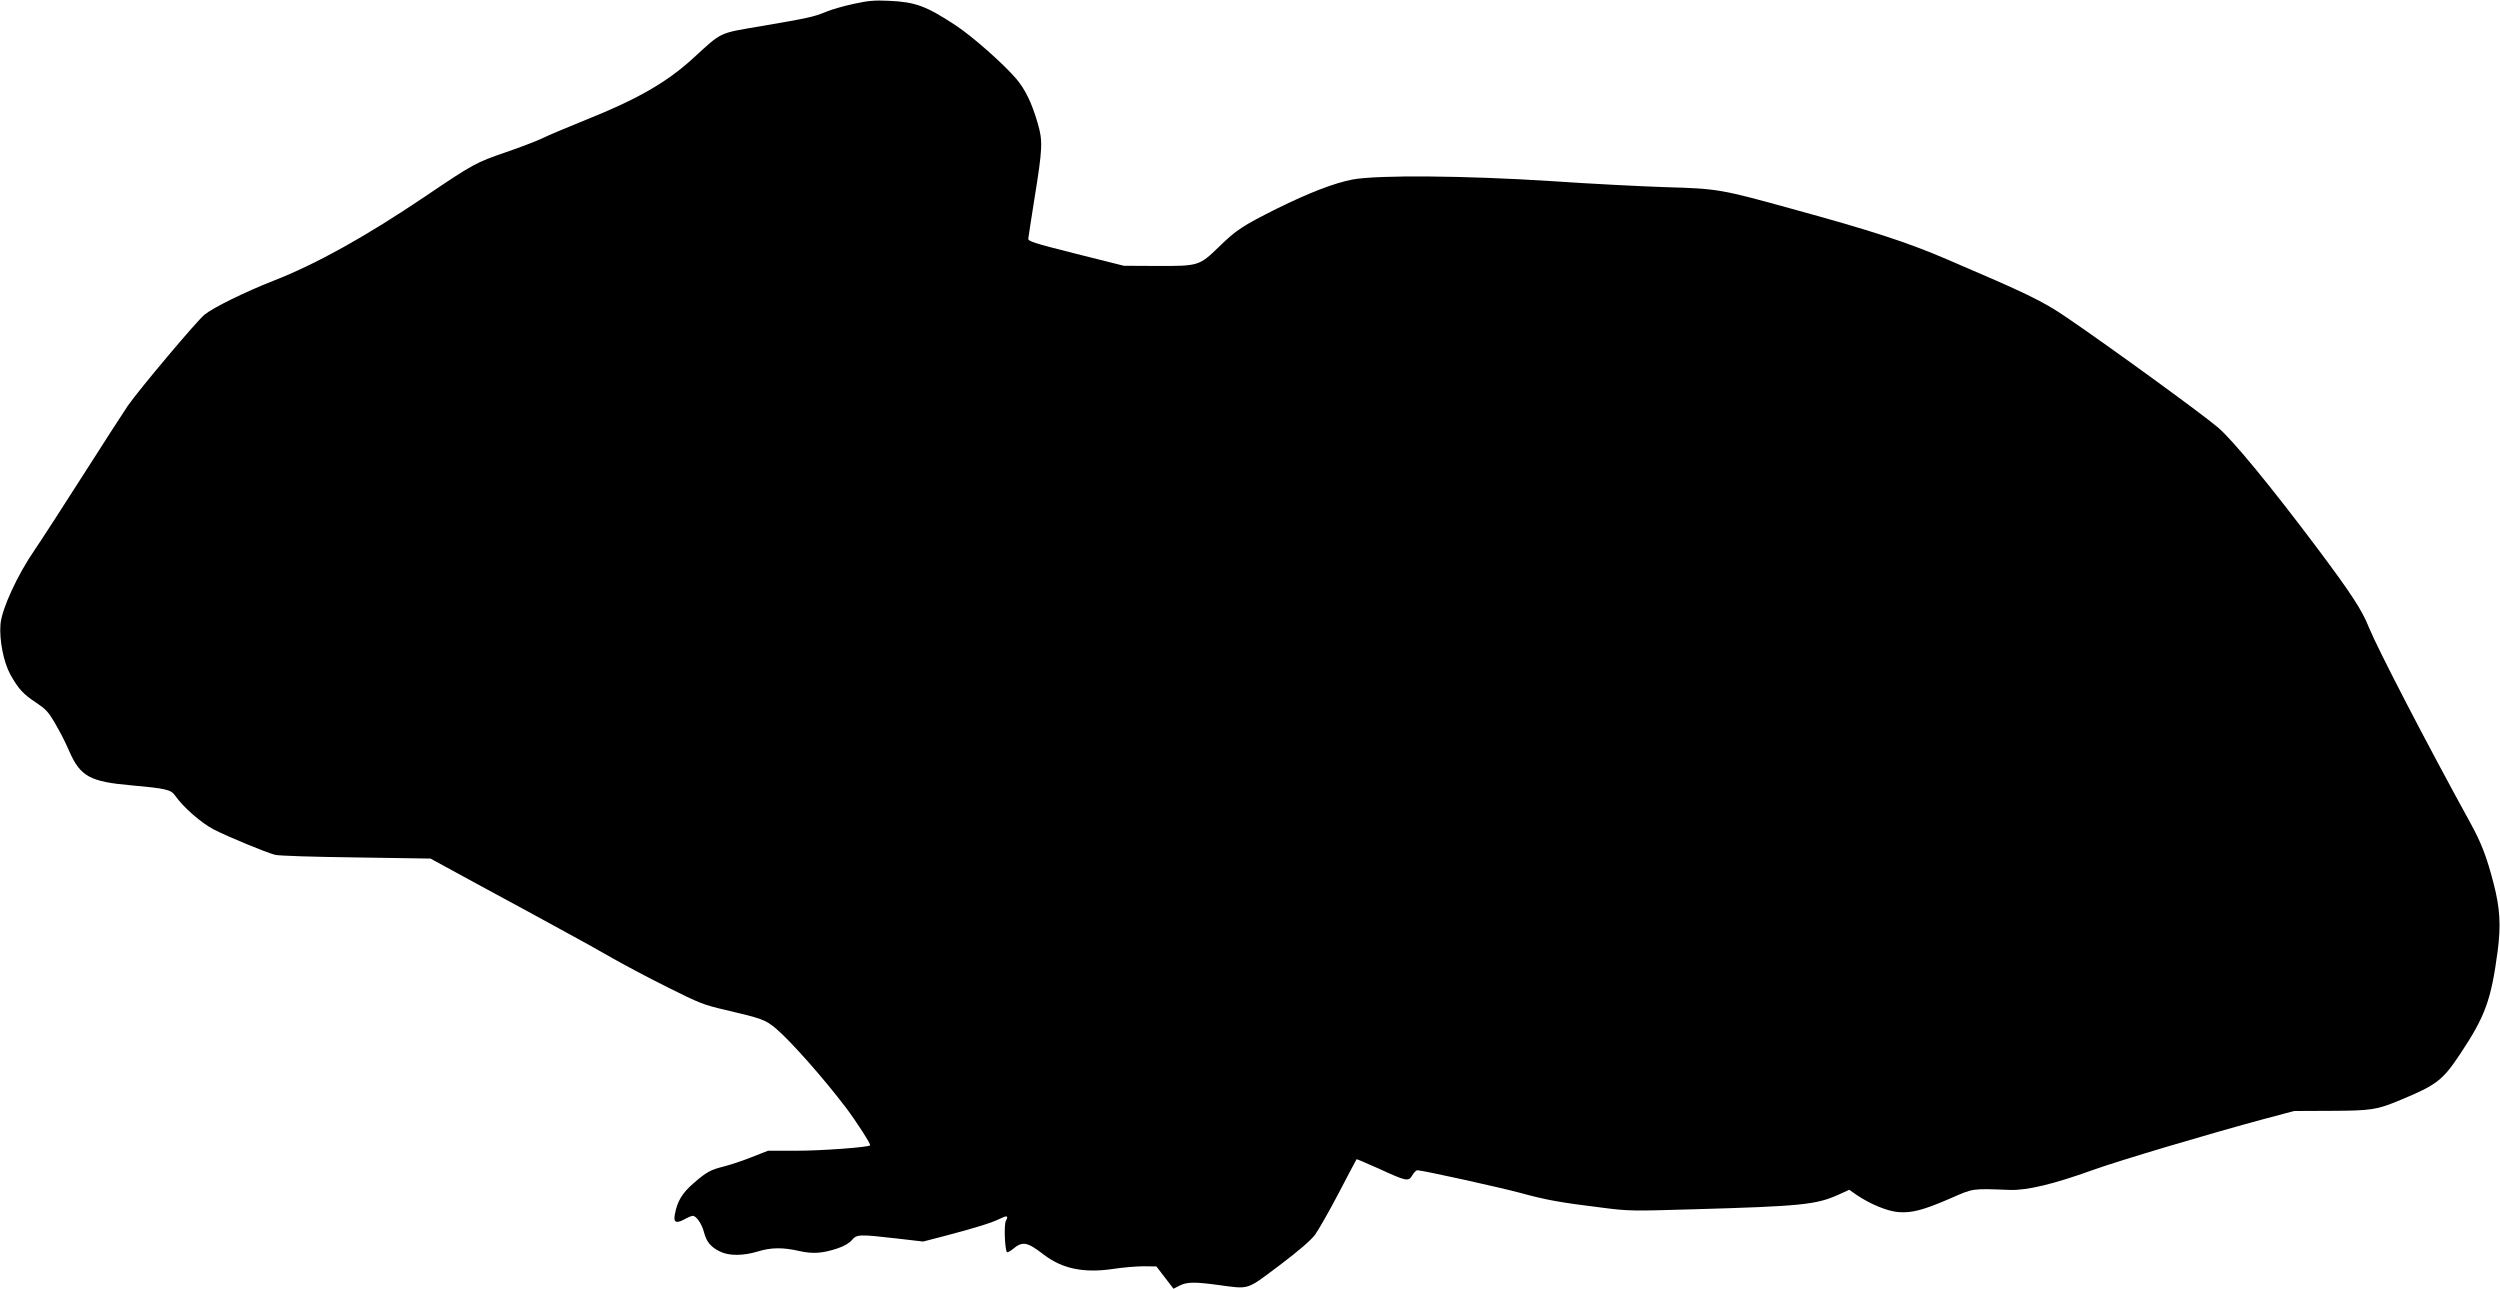 <?xml version="1.0" standalone="no"?>
<!DOCTYPE svg PUBLIC "-//W3C//DTD SVG 20010904//EN"
 "http://www.w3.org/TR/2001/REC-SVG-20010904/DTD/svg10.dtd">
<svg version="1.0" xmlns="http://www.w3.org/2000/svg"
 width="1536pt" height="792pt" viewBox="0 0 1536 792"
 preserveAspectRatio="xMidYMid meet">
<g transform="translate(0,792) scale(0.1,-0.1)"
fill="#000000" stroke="none">
<path d="M5244 7896 c-61 -13 -137 -35 -170 -49 -75 -31 -108 -38 -394 -87
-270 -46 -240 -32 -426 -202 -158 -144 -341 -249 -649 -372 -121 -49 -245
-101 -276 -117 -31 -15 -130 -53 -220 -84 -184 -63 -201 -72 -494 -270 -366
-247 -673 -418 -935 -520 -171 -67 -369 -164 -423 -208 -44 -34 -402 -460
-471 -559 -24 -35 -148 -227 -276 -428 -128 -201 -261 -406 -296 -457 -107
-155 -203 -364 -211 -458 -8 -97 19 -234 61 -310 50 -89 79 -120 158 -172 57
-38 75 -57 110 -116 50 -88 59 -105 96 -188 67 -150 127 -182 378 -204 210
-19 244 -26 269 -62 51 -73 162 -170 240 -210 86 -44 317 -140 375 -155 19 -6
242 -13 495 -16 l460 -7 310 -169 c171 -92 393 -213 495 -269 102 -55 242
-133 313 -174 70 -40 222 -121 339 -179 196 -98 221 -108 355 -139 226 -53
245 -60 310 -114 89 -75 293 -305 430 -486 65 -86 155 -226 149 -232 -12 -12
-297 -33 -449 -33 l-178 0 -102 -40 c-55 -22 -131 -47 -167 -56 -86 -22 -107
-33 -188 -103 -71 -61 -102 -113 -116 -194 -9 -48 8 -56 60 -28 21 12 44 21
50 21 22 0 56 -49 69 -100 16 -61 42 -92 100 -120 55 -27 143 -26 231 1 82 25
153 26 254 3 84 -19 142 -15 236 16 41 14 72 32 88 51 30 36 46 36 274 10
l164 -19 131 34 c179 47 294 82 340 106 45 22 54 19 37 -13 -12 -22 -7 -169 6
-191 3 -5 19 3 36 17 61 51 88 46 193 -35 113 -86 246 -113 426 -86 59 9 142
16 185 16 l79 -1 52 -68 53 -69 37 19 c45 23 92 24 238 4 194 -26 170 -34 375
120 122 92 192 153 219 188 21 29 87 144 146 257 59 113 108 206 110 208 1 1
62 -25 136 -58 172 -79 183 -81 206 -41 10 17 24 31 31 31 31 0 506 -105 636
-140 153 -42 239 -58 500 -90 162 -21 186 -21 555 -10 669 19 761 28 899 91
l64 29 44 -31 c82 -56 190 -101 257 -106 82 -7 154 12 320 84 144 63 130 61
367 52 107 -3 268 36 507 122 161 58 715 223 1061 316 l177 47 225 1 c251 1
283 6 429 67 223 93 258 120 366 282 155 233 191 333 231 636 20 156 14 260
-25 411 -42 162 -75 249 -141 369 -276 502 -572 1074 -625 1204 -42 107 -111
212 -317 487 -286 381 -518 663 -610 742 -106 90 -685 510 -934 679 -147 100
-246 147 -735 356 -243 104 -457 174 -961 312 -424 117 -446 121 -763 130
-154 5 -469 21 -700 37 -529 34 -1068 39 -1225 10 -111 -21 -269 -82 -465
-179 -208 -104 -251 -132 -355 -234 -122 -118 -125 -119 -385 -118 l-200 1
-295 74 c-266 67 -295 77 -292 94 1 11 18 119 37 240 51 315 53 359 20 470
-36 124 -76 206 -132 272 -79 92 -268 259 -371 327 -183 120 -248 144 -412
151 -86 4 -125 1 -216 -19z"/>
</g>
</svg>
